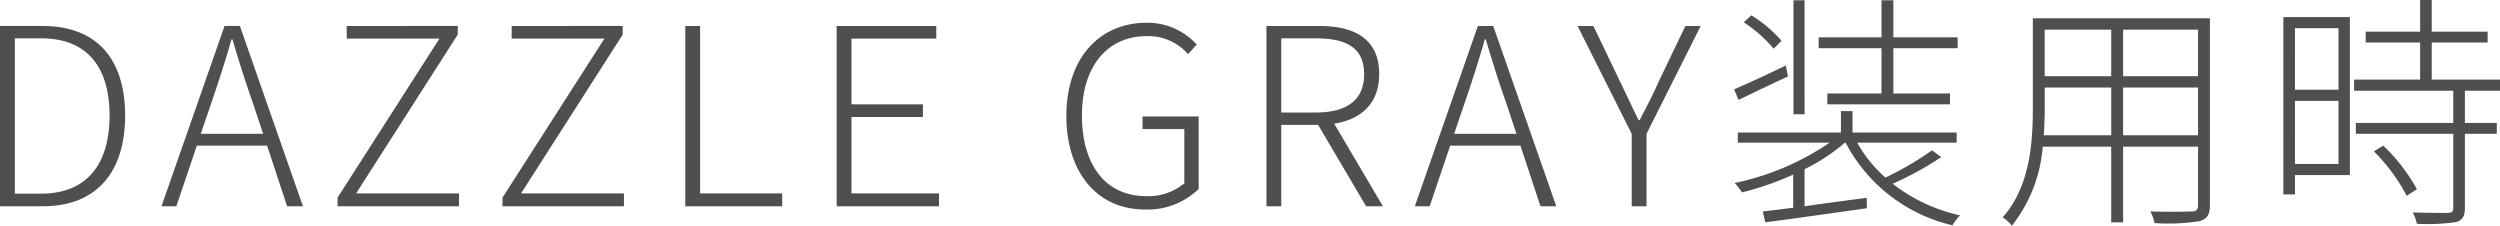 <svg xmlns="http://www.w3.org/2000/svg" width="252.725" height="22.825" viewBox="0 0 252.725 22.825">
  <path id="パス_153" data-name="パス 153" d="M-125.537,0h4.325c5.575,0,8.325-3.6,8.325-9.175s-2.75-9.05-8.35-9.05h-4.3Zm1.5-1.275v-15.7h2.65c4.8,0,6.925,3.075,6.925,7.8s-2.125,7.9-6.925,7.9Zm19.925-9.35c.725-2.125,1.35-4.05,1.975-6.25h.1c.65,2.2,1.25,4.125,2,6.25l1.1,3.3h-6.3ZM-109.213,0h1.5l2.075-6.125h7.1L-96.512,0h1.6l-6.375-18.225h-1.55Zm17.8,0h12.275V-1.3h-10.4l10.275-16.05v-.875H-90.487v1.275h9.375L-91.412-.875Zm16.675,0h12.275V-1.3h-10.4l10.275-16.05v-.875H-73.812v1.275h9.375L-74.738-.875Zm18.475,0h9.8V-1.3h-8.3V-18.225h-1.5Zm15.3,0h10.35V-1.3h-8.85V-9.025h7.225V-10.3h-7.225v-6.65h8.575v-1.275H-40.963ZM-9.838.325A7.391,7.391,0,0,0-4.363-1.75V-9.075h-5.675V-7.8h4.225v5.475a5.657,5.657,0,0,1-3.875,1.3c-4.1,0-6.475-3.175-6.475-8.15,0-4.925,2.525-8.025,6.575-8.025a5.331,5.331,0,0,1,4.15,1.825l.875-.975a6.713,6.713,0,0,0-5.05-2.2c-4.8,0-8.125,3.6-8.125,9.425S-14.513.325-9.838.325ZM2.487,0h1.5V-8.225H7.712L12.562,0h1.7L9.337-8.35c2.775-.425,4.55-2.1,4.55-5,0-3.55-2.45-4.875-6.075-4.875H2.487Zm1.5-9.475v-7.5H7.462c3.15,0,4.9.975,4.9,3.625,0,2.625-1.75,3.875-4.9,3.875Zm18.6-1.15c.725-2.125,1.35-4.05,1.975-6.25h.1c.65,2.2,1.25,4.125,2,6.25l1.1,3.3h-6.3ZM17.488,0h1.5l2.075-6.125h7.1L30.188,0h1.6L25.413-18.225h-1.55ZM39.412,0h1.5V-7.325l5.475-10.9h-1.55L42.162-12.65c-.575,1.325-1.25,2.6-1.95,3.95h-.1c-.675-1.35-1.25-2.625-1.9-3.95l-2.675-5.575h-1.6l5.475,10.9Zm25.25-11.4H59.188v1.1h12.4v-1.1H65.863v-4.575h6.5v-1.1h-6.5v-3.75h-1.2v3.75h-6.35v1.1h6.35Zm-7.775-9.425H55.763V-9.3h1.125Zm-2.325,4.1a13.516,13.516,0,0,0-3.05-2.575l-.775.7a14.119,14.119,0,0,1,3.025,2.675Zm.425,2.5c-1.975.95-3.9,1.85-5.225,2.4l.45,1.075c1.5-.725,3.275-1.575,5-2.375ZM69.762-5.65a31.905,31.905,0,0,1-4.7,2.75,13.291,13.291,0,0,1-2.85-3.525h10.05V-7.45H61.737V-9.625H60.563V-7.45H50.138v1.025h9.275a26.621,26.621,0,0,1-9.6,4.075,5.452,5.452,0,0,1,.75.95,30.406,30.406,0,0,0,5.175-1.8V.15c-1.15.15-2.2.275-3.075.375l.25,1.1c2.7-.35,6.575-.9,10.275-1.425L63.162-.85c-2.15.275-4.325.575-6.275.85V-3.75a18.861,18.861,0,0,0,4.075-2.675h.075a16.377,16.377,0,0,0,10.8,8.35,4.885,4.885,0,0,1,.775-1,17.23,17.23,0,0,1-6.825-3.2,32.389,32.389,0,0,0,4.925-2.7ZM89.088-7.175V-12h7.575v4.825Zm-8.025,0c.075-.95.1-1.9.1-2.775V-12h6.725v4.825ZM87.887-17.85v4.7H81.162v-4.7Zm8.775,4.7H89.088v-4.7h7.575Zm1.2-5.85h-17.9v9.05c0,3.525-.275,7.95-3.05,11.075a3.324,3.324,0,0,1,.925.85,14.711,14.711,0,0,0,3.125-8h6.925v7.65h1.2v-7.65h7.575v5.9c0,.5-.175.65-.65.65-.5.025-2.225.05-4.175,0A3.712,3.712,0,0,1,92.262,1.7a20,20,0,0,0,4.575-.2c.725-.225,1.025-.625,1.025-1.625Zm13,1v6.225h-4.4V-18Zm-4.4,13.725V-10.65h4.4v6.375Zm5.55-14.85h-6.725V-1.2h1.175V-3.15h5.55ZM114.438-5.55a18.515,18.515,0,0,1,3.325,4.5l1.025-.675a18.178,18.178,0,0,0-3.4-4.4Zm12.75-6.125V-12.8h-6.9v-3.75h5.65v-1.1h-5.65v-3.2h-1.175v3.2h-5.5v1.1h5.5v3.75h-6.675v1.125h10.025v3.25h-9.85v1.1h9.85v7.5c0,.35-.1.475-.55.5-.4,0-1.825,0-3.55-.05a4.365,4.365,0,0,1,.425,1.15,20.386,20.386,0,0,0,3.975-.175c.65-.2.875-.6.875-1.425v-7.5h3.225v-1.1h-3.225v-3.25Z" transform="translate(125.537 20.85)" fill="#504f4f"/>
</svg>